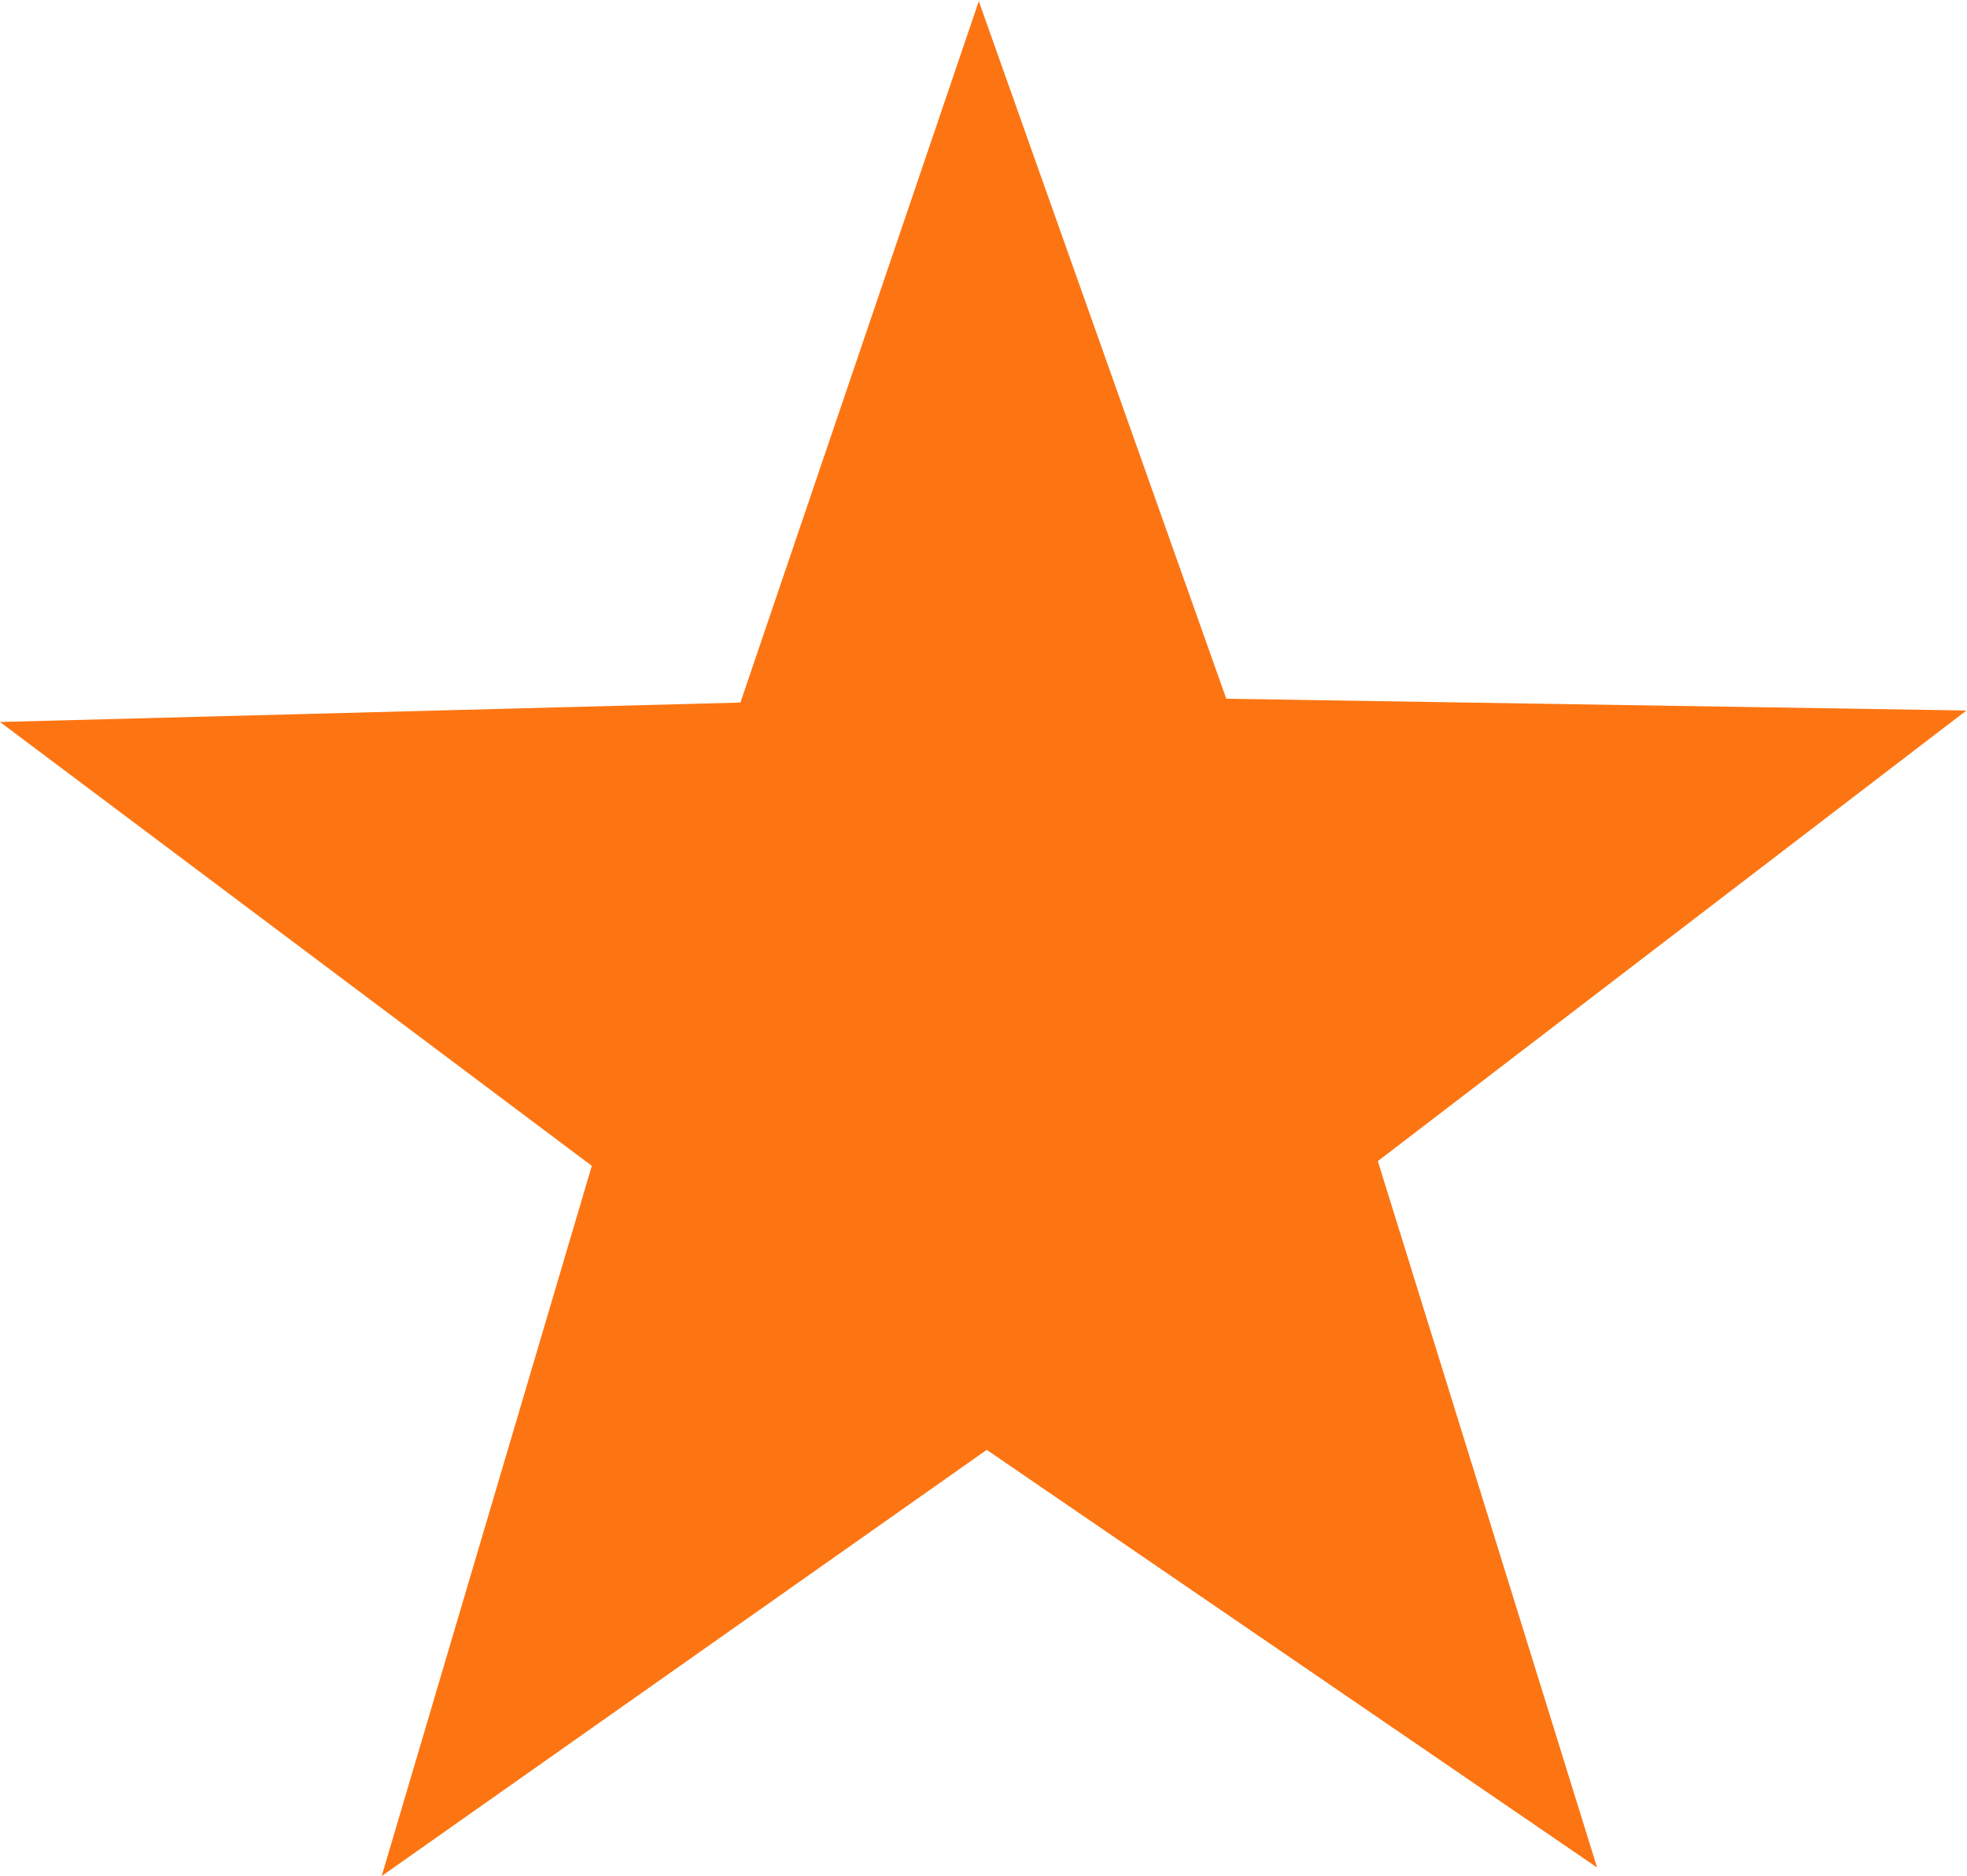<svg id="Layer_1" data-name="Layer 1" xmlns="http://www.w3.org/2000/svg" viewBox="0 0 66.84 63.74"><defs><style>.cls-1{fill:#fd7512;}</style></defs><title>star</title><path id="path30339" class="cls-1" d="M171.33,198l25.16-.66,8.1-23.83L213,197.21l25.15,0.4-20,15.31,7.45,24-20.74-14.19-20.56,14.48,7.14-24.13L171.33,198" transform="translate(-171.33 -173.47)"/></svg>